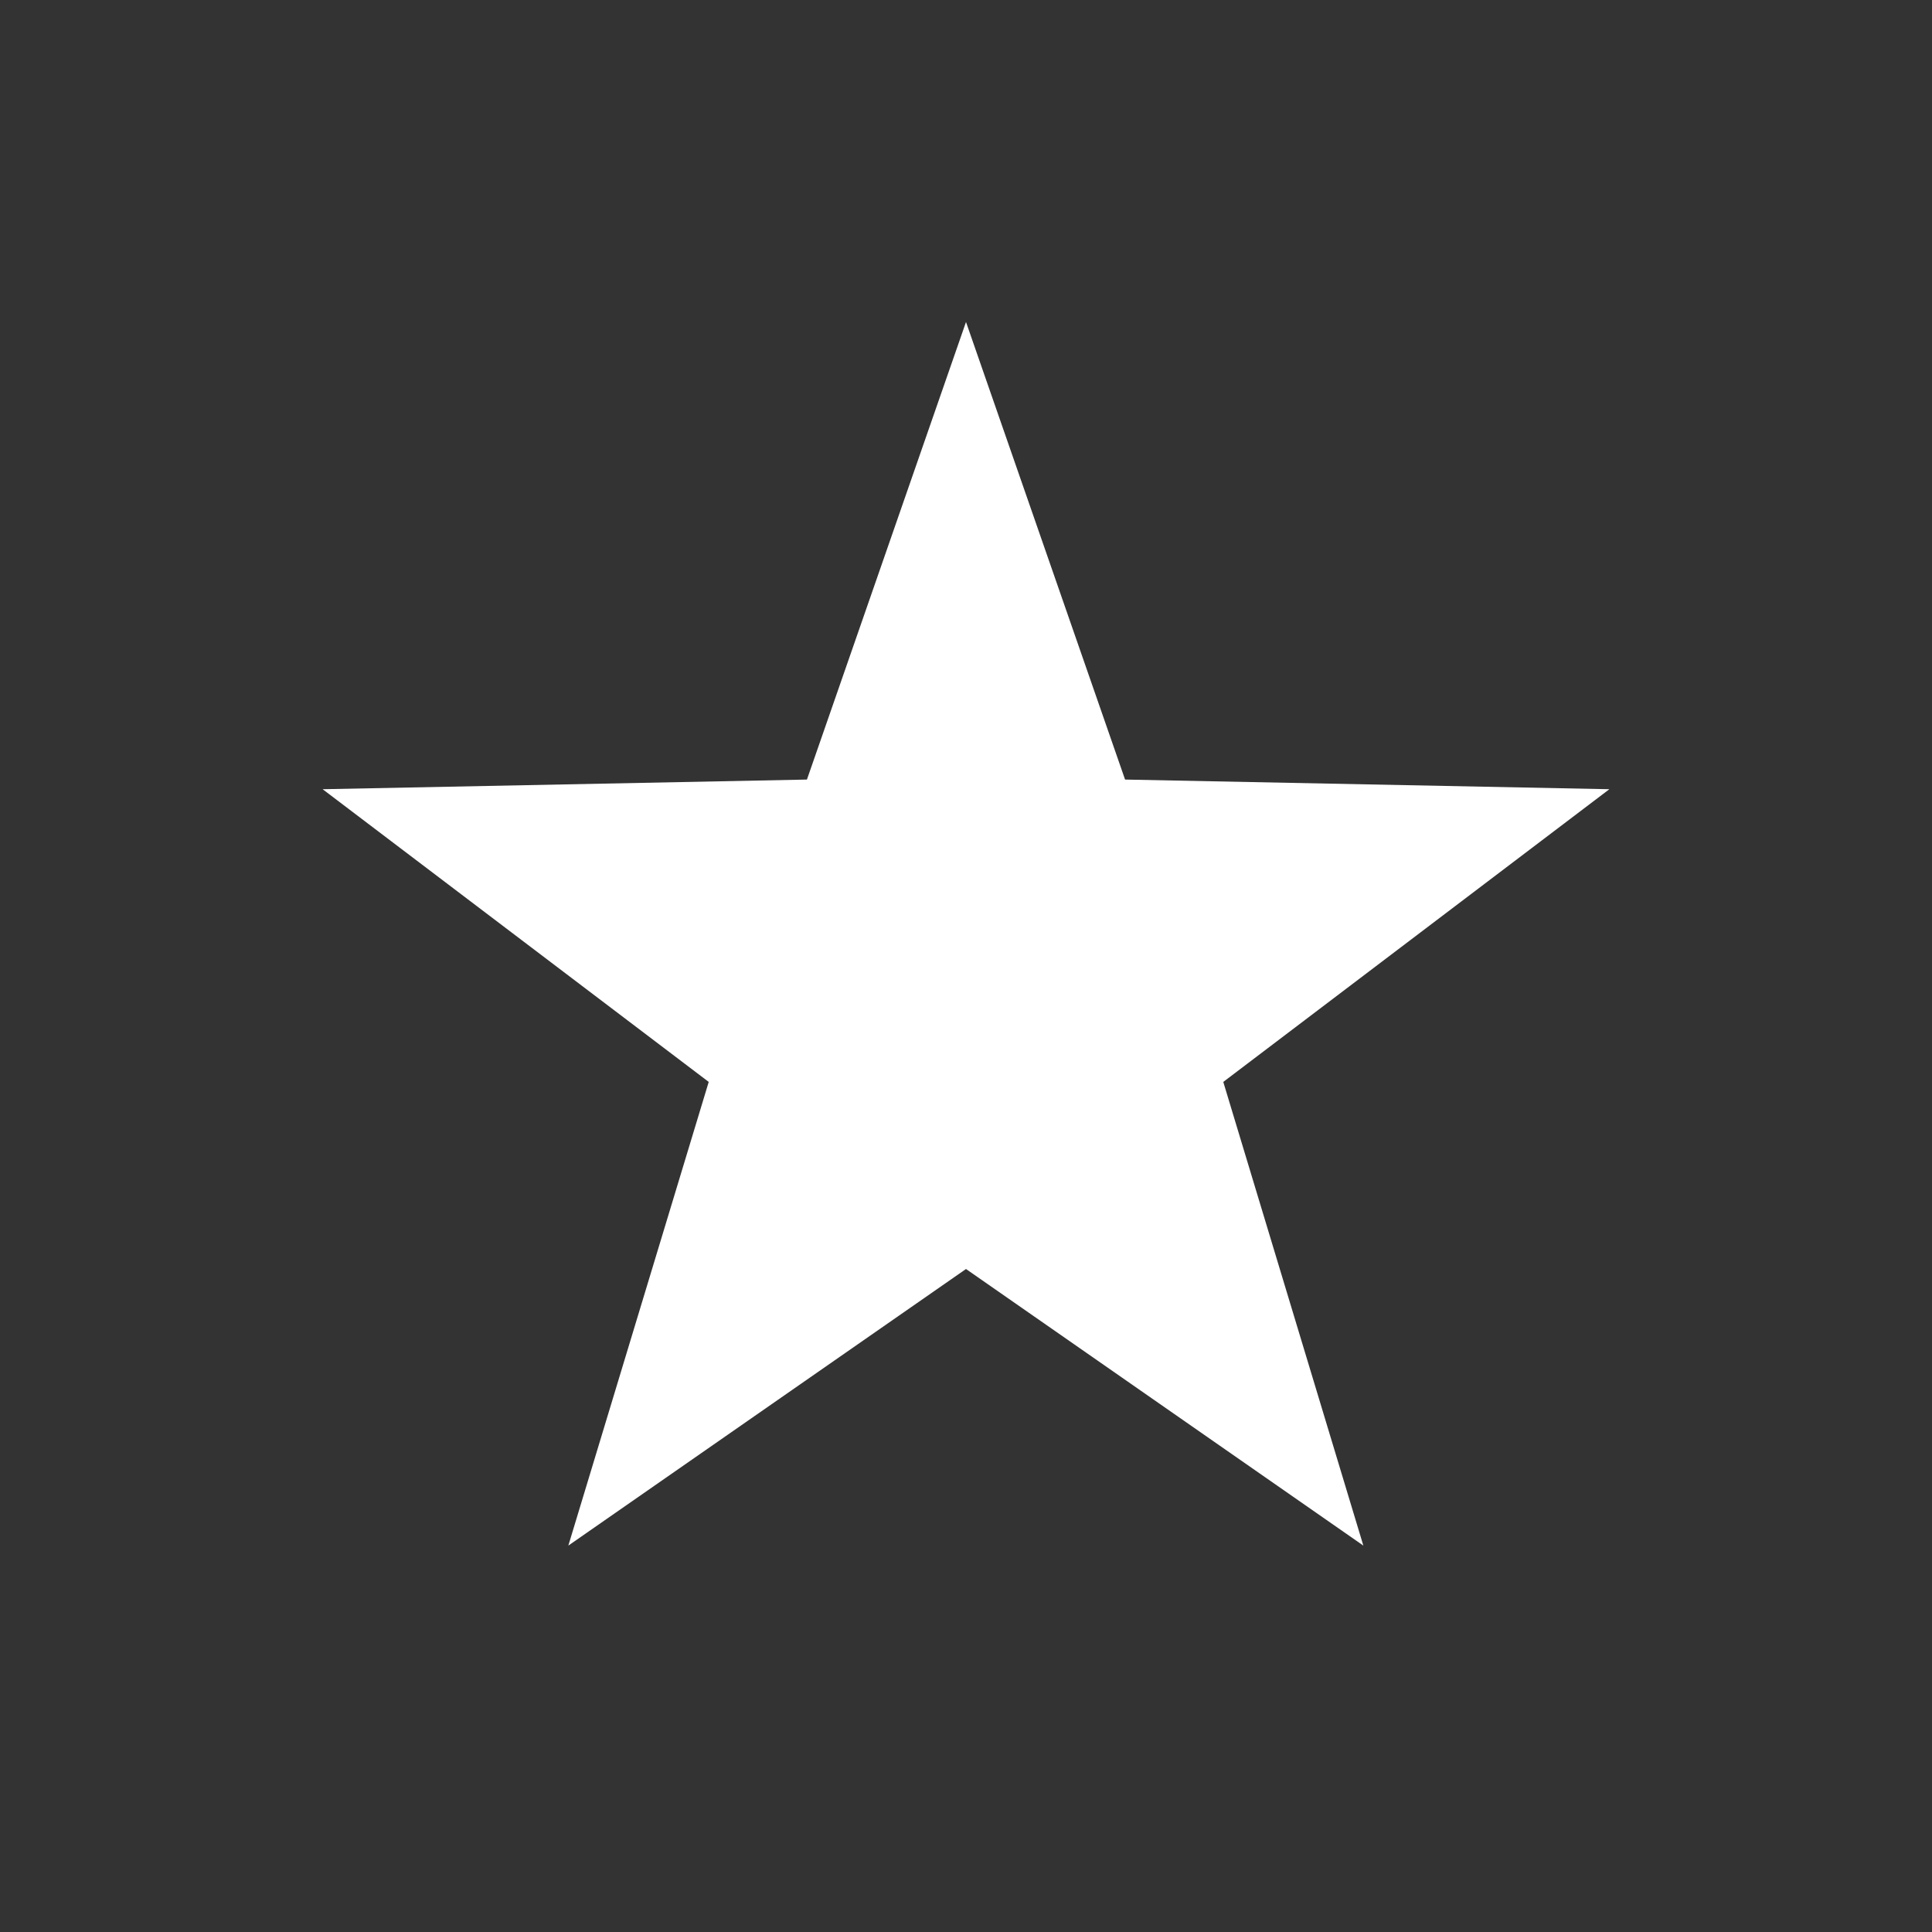 <svg id="Ebene_1" data-name="Ebene 1" xmlns="http://www.w3.org/2000/svg" viewBox="0 0 60 60"><rect x="0" y="0" width="60" height="60" fill="#333333" stroke="none"/><polygon points="30 39.41 42.34 48 37.99 33.6 49.98 24.51 34.94 24.21 30 10 25.06 24.21 10.02 24.51 22.01 33.6 17.65 48 30 39.41" fill="#fff" fill-rule="evenodd"/></svg>